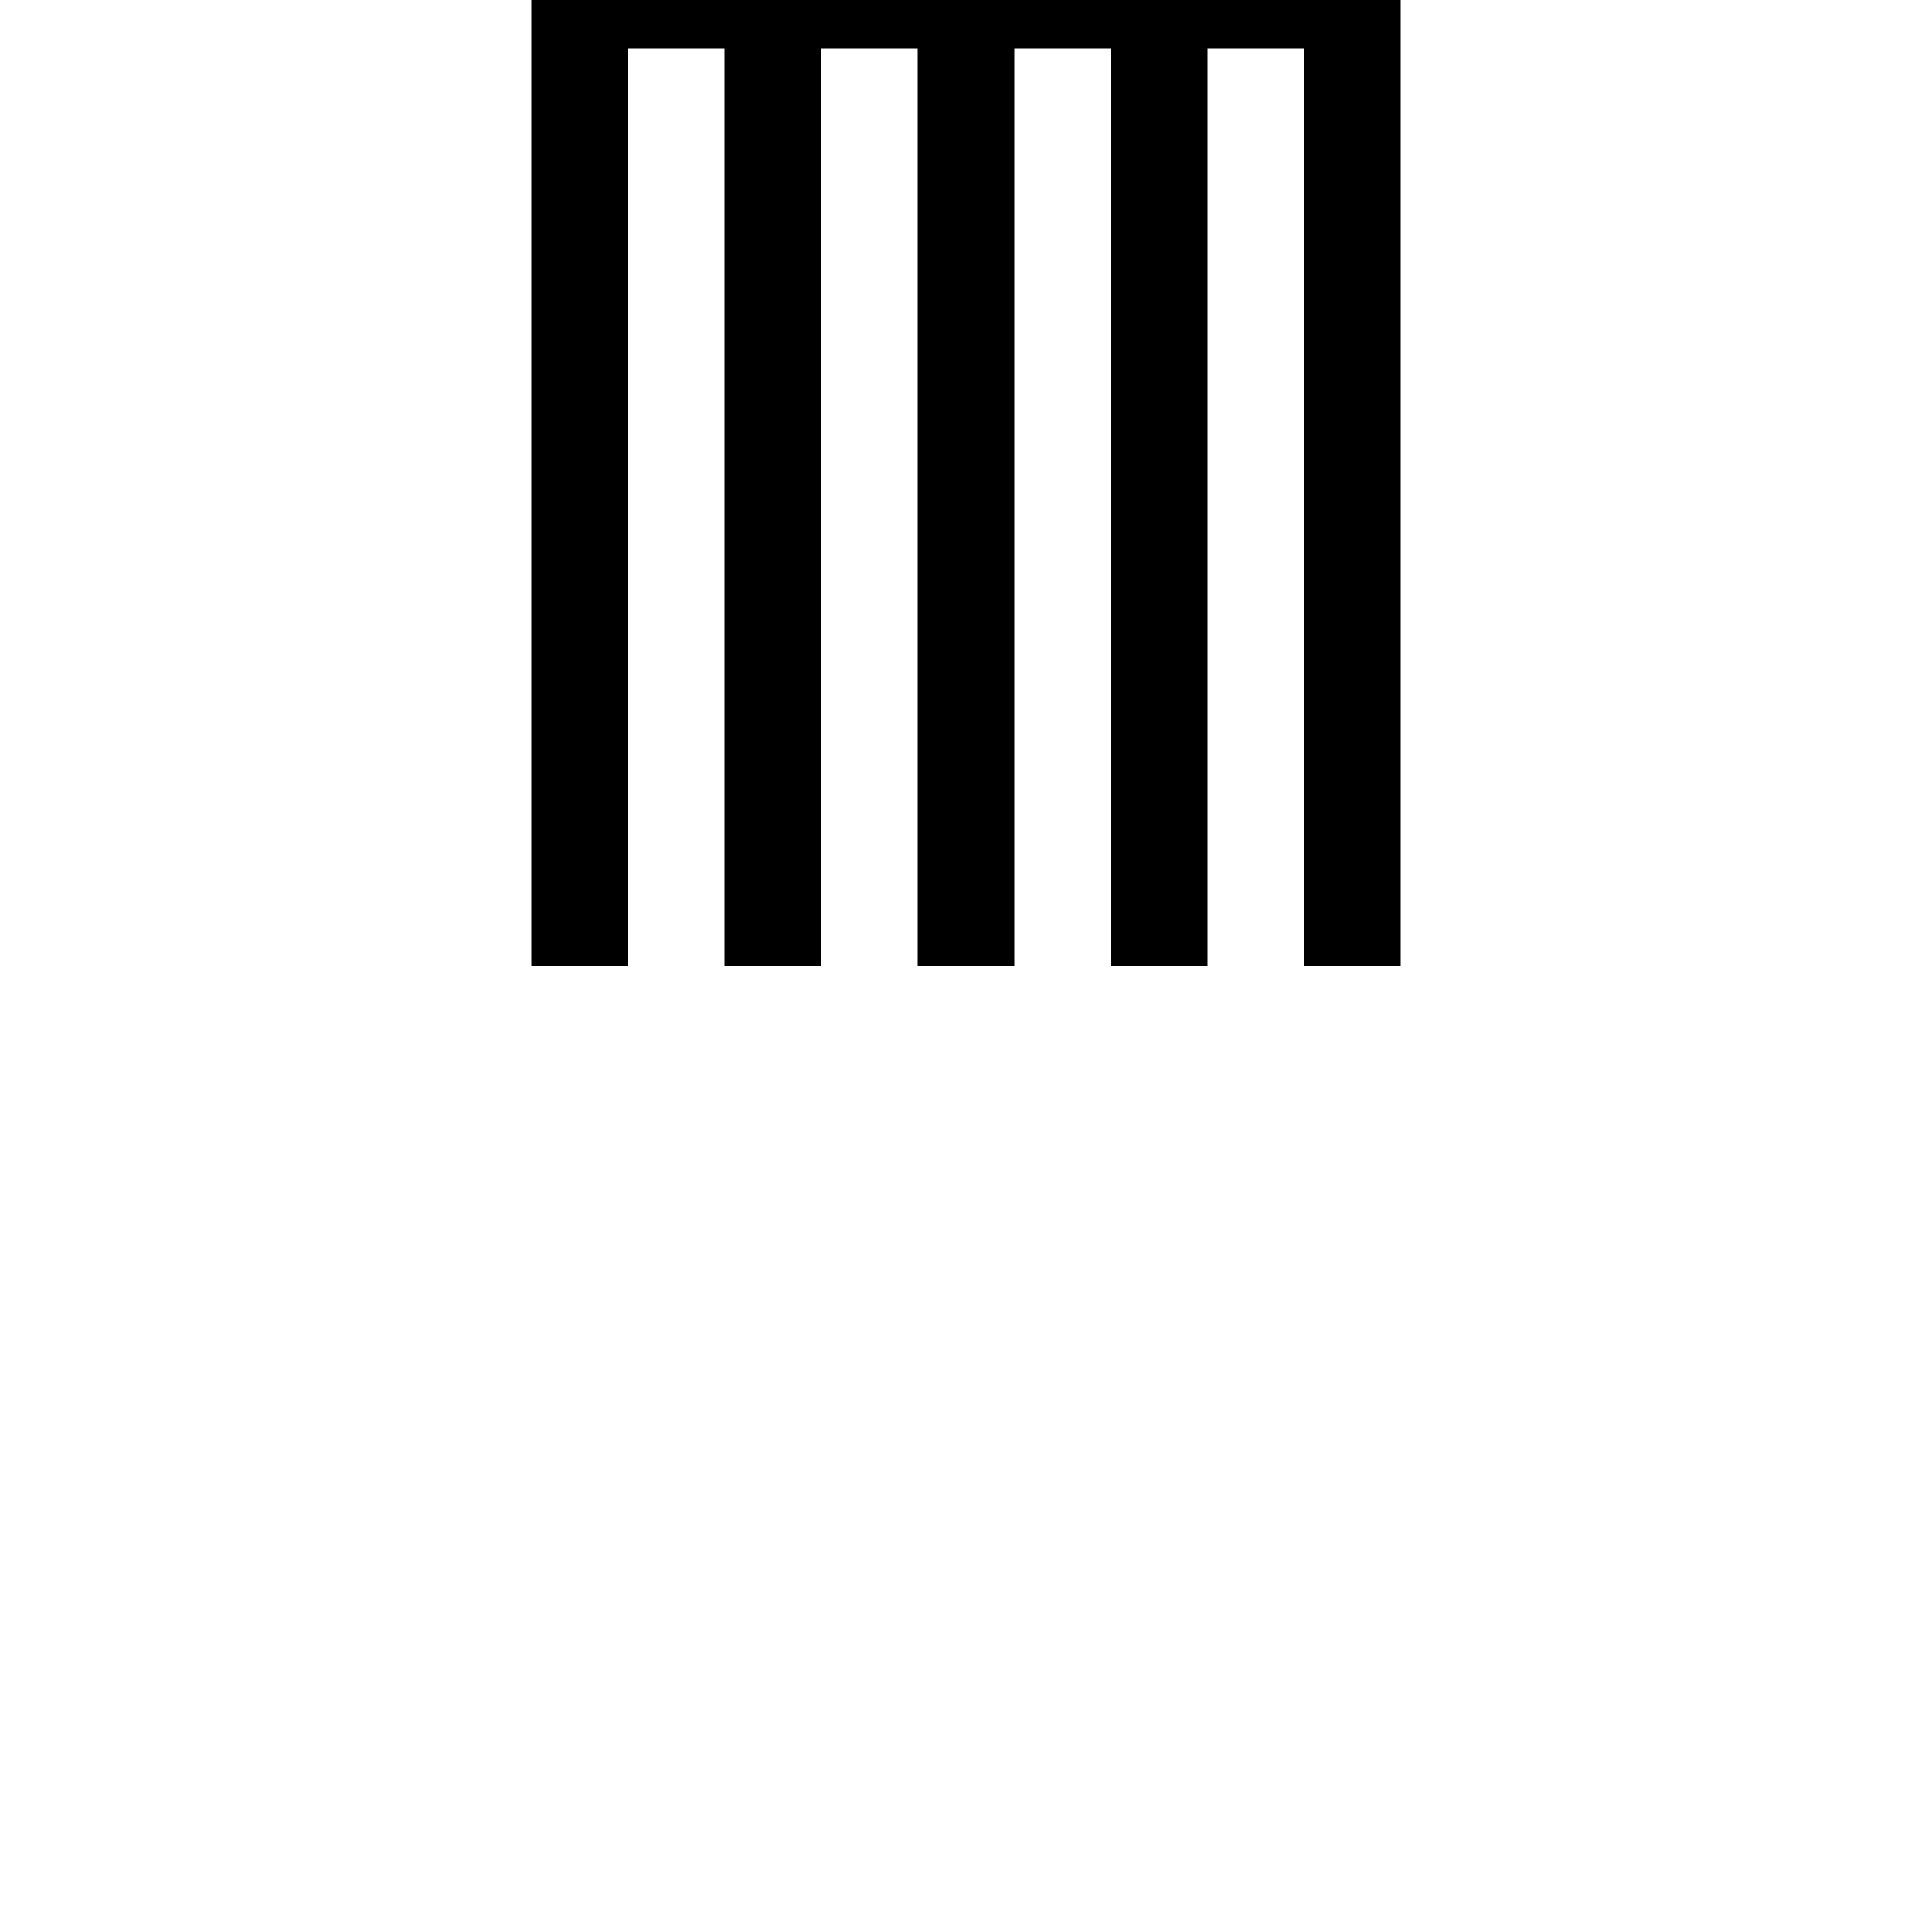 <?xml version="1.0" encoding="utf-8" standalone="yes"?>
<!--
  #%L
  xplan-workspaces - Modul zur Gruppierung aller Workspaces
  %%
  Copyright (C) 2008 - 2022 lat/lon GmbH, info@lat-lon.de, www.lat-lon.de
  %%
  This program is free software: you can redistribute it and/or modify
  it under the terms of the GNU Affero General Public License as published by
  the Free Software Foundation, either version 3 of the License, or
  (at your option) any later version.
  
  This program is distributed in the hope that it will be useful,
  but WITHOUT ANY WARRANTY; without even the implied warranty of
  MERCHANTABILITY or FITNESS FOR A PARTICULAR PURPOSE.  See the
  GNU General Public License for more details.
  
  You should have received a copy of the GNU Affero General Public License
  along with this program.  If not, see <http://www.gnu.org/licenses/>.
  #L%
  -->

<!-- edited with XMLSPY v2004 rel. 3 U (http://www.xmlspy.com) by Dr. Joachim Benner (FZK/IAI) -->
<!DOCTYPE svg PUBLIC "-//W3C//DTD SVG 1.1//EN" "http://www.w3.org/Graphics/SVG/1.1/DTD/svg11-flat-20030114.dtd">
<svg xmlns="http://www.w3.org/2000/svg" xmlns:xlink="http://www.w3.org/1999/xlink" xmlns:xsi="http://www.w3.org/2001/XMLSchema-instance" width="100%" height="100%" viewBox="-5.0 -5.0 10 10">
	<defs>
		<style type="text/css">
.GruenGefuellt {fill:green; stroke:none;}
.SchwarzStrich {fill:none; stroke:black; stroke-width: 0.5 }
</style>
		<symbol id="RsErhaltungsFlaeche" overflow="visible">
			<path class="SchwarzStrich" d="M 0 0. L 0 -5"/>
			<path class="SchwarzStrich" d="M 1 0. L 1 -5"/>
			<path class="SchwarzStrich" d="M 2 0. L 2 -5"/>
			<path class="SchwarzStrich" d="M -1 0. L -1 -5"/>
			<path class="SchwarzStrich" d="M -2 0. L -2 -5"/>
			<path class="SchwarzStrich" d="M -2 -5 L 2 -5"/>
		</symbol>
	</defs>
	<use xlink:href="#RsErhaltungsFlaeche"/>
</svg>
